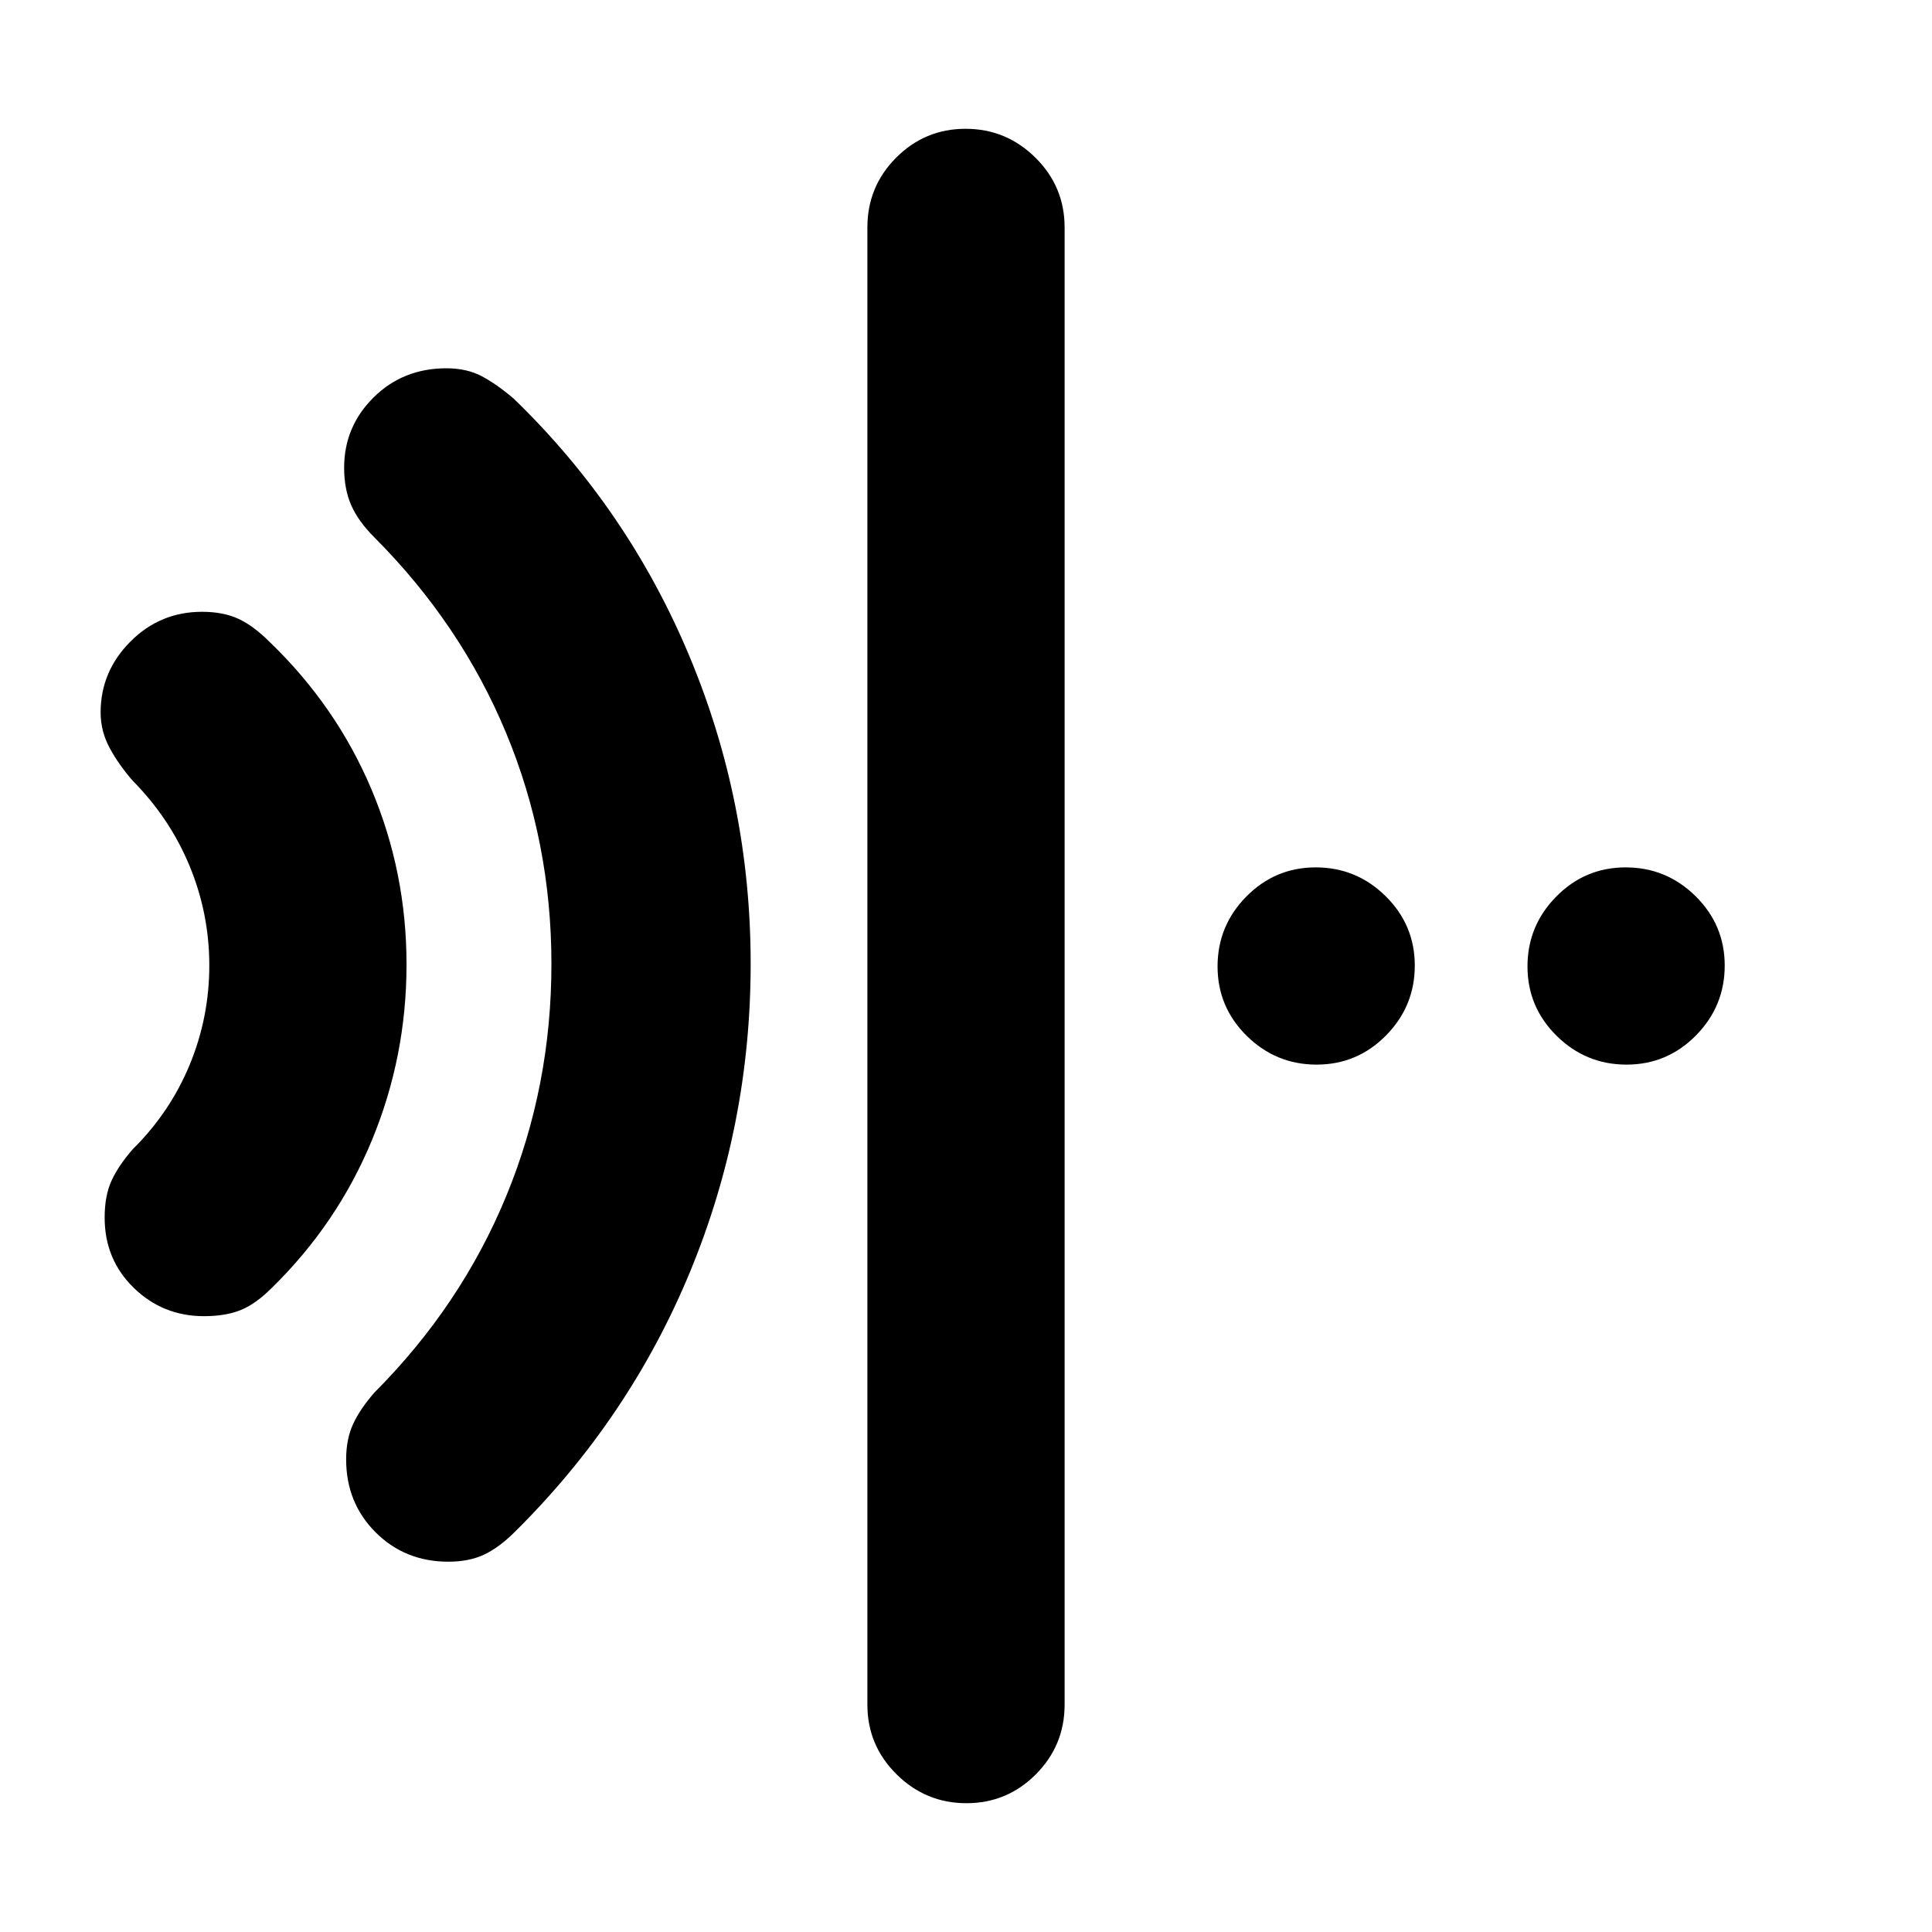 <svg xmlns="http://www.w3.org/2000/svg" height="20" viewBox="0 96 960 960" width="20"><path d="M480.211 992Q460 992 445.5 977.65T431 943V209q0-20.3 14.289-34.65 14.29-14.35 34.5-14.35Q500 160 514.5 174.35T529 209v734q0 20.3-14.289 34.65-14.29 14.35-34.5 14.35ZM101.388 750q-20.478 0-34.933-14.082Q52 721.837 52 701.02q0-11.02 3.5-18.52T66 667q18.457-18.248 28.229-41.862Q104 601.523 104 575.761q0-25.761-9.771-49.411Q84.457 502.7 66 484q-7-8-11.5-16.32T50 450q0-20.3 14.748-35.15Q79.495 400 100.388 400q10.612 0 18.112 3.5Q126 407 134 415q33.067 31.804 50.533 73.11Q202 529.416 202 575.208t-17.208 87.379Q167.583 704.175 135 736q-8 8-15.5 11t-18.112 3Zm121.445 122q-21.604 0-36.218-14.615Q172 842.771 172 821.167q0-10.167 3.5-17.667Q179 796 186 788q43.072-43.191 65.536-97.658T274 575q0-60.516-22.464-114.663Q229.072 406.191 186 363q-8-8-11.5-16t-3.5-18.56q0-20.44 14.615-34.94 14.614-14.5 36.218-14.5 10.167 0 17.667 4 7.5 4 15.857 11.175Q312 349 342.5 421.884q30.5 72.883 30.5 153 0 80.116-30.075 152.953Q312.849 800.674 256 857q-8 8-15.5 11.5t-17.667 3.5Zm431.378-247Q634 625 619.5 610.711q-14.5-14.29-14.5-34.5Q605 556 619.289 541.5q14.29-14.5 34.5-14.5Q674 527 688.5 541.289q14.5 14.29 14.5 34.5Q703 596 688.711 610.5q-14.29 14.5-34.5 14.5Zm154 0Q788 625 773.5 610.711q-14.5-14.29-14.5-34.5Q759 556 773.289 541.5q14.29-14.5 34.5-14.5Q828 527 842.5 541.289q14.5 14.29 14.5 34.5Q857 596 842.711 610.5q-14.29 14.5-34.5 14.5Z"/></svg>